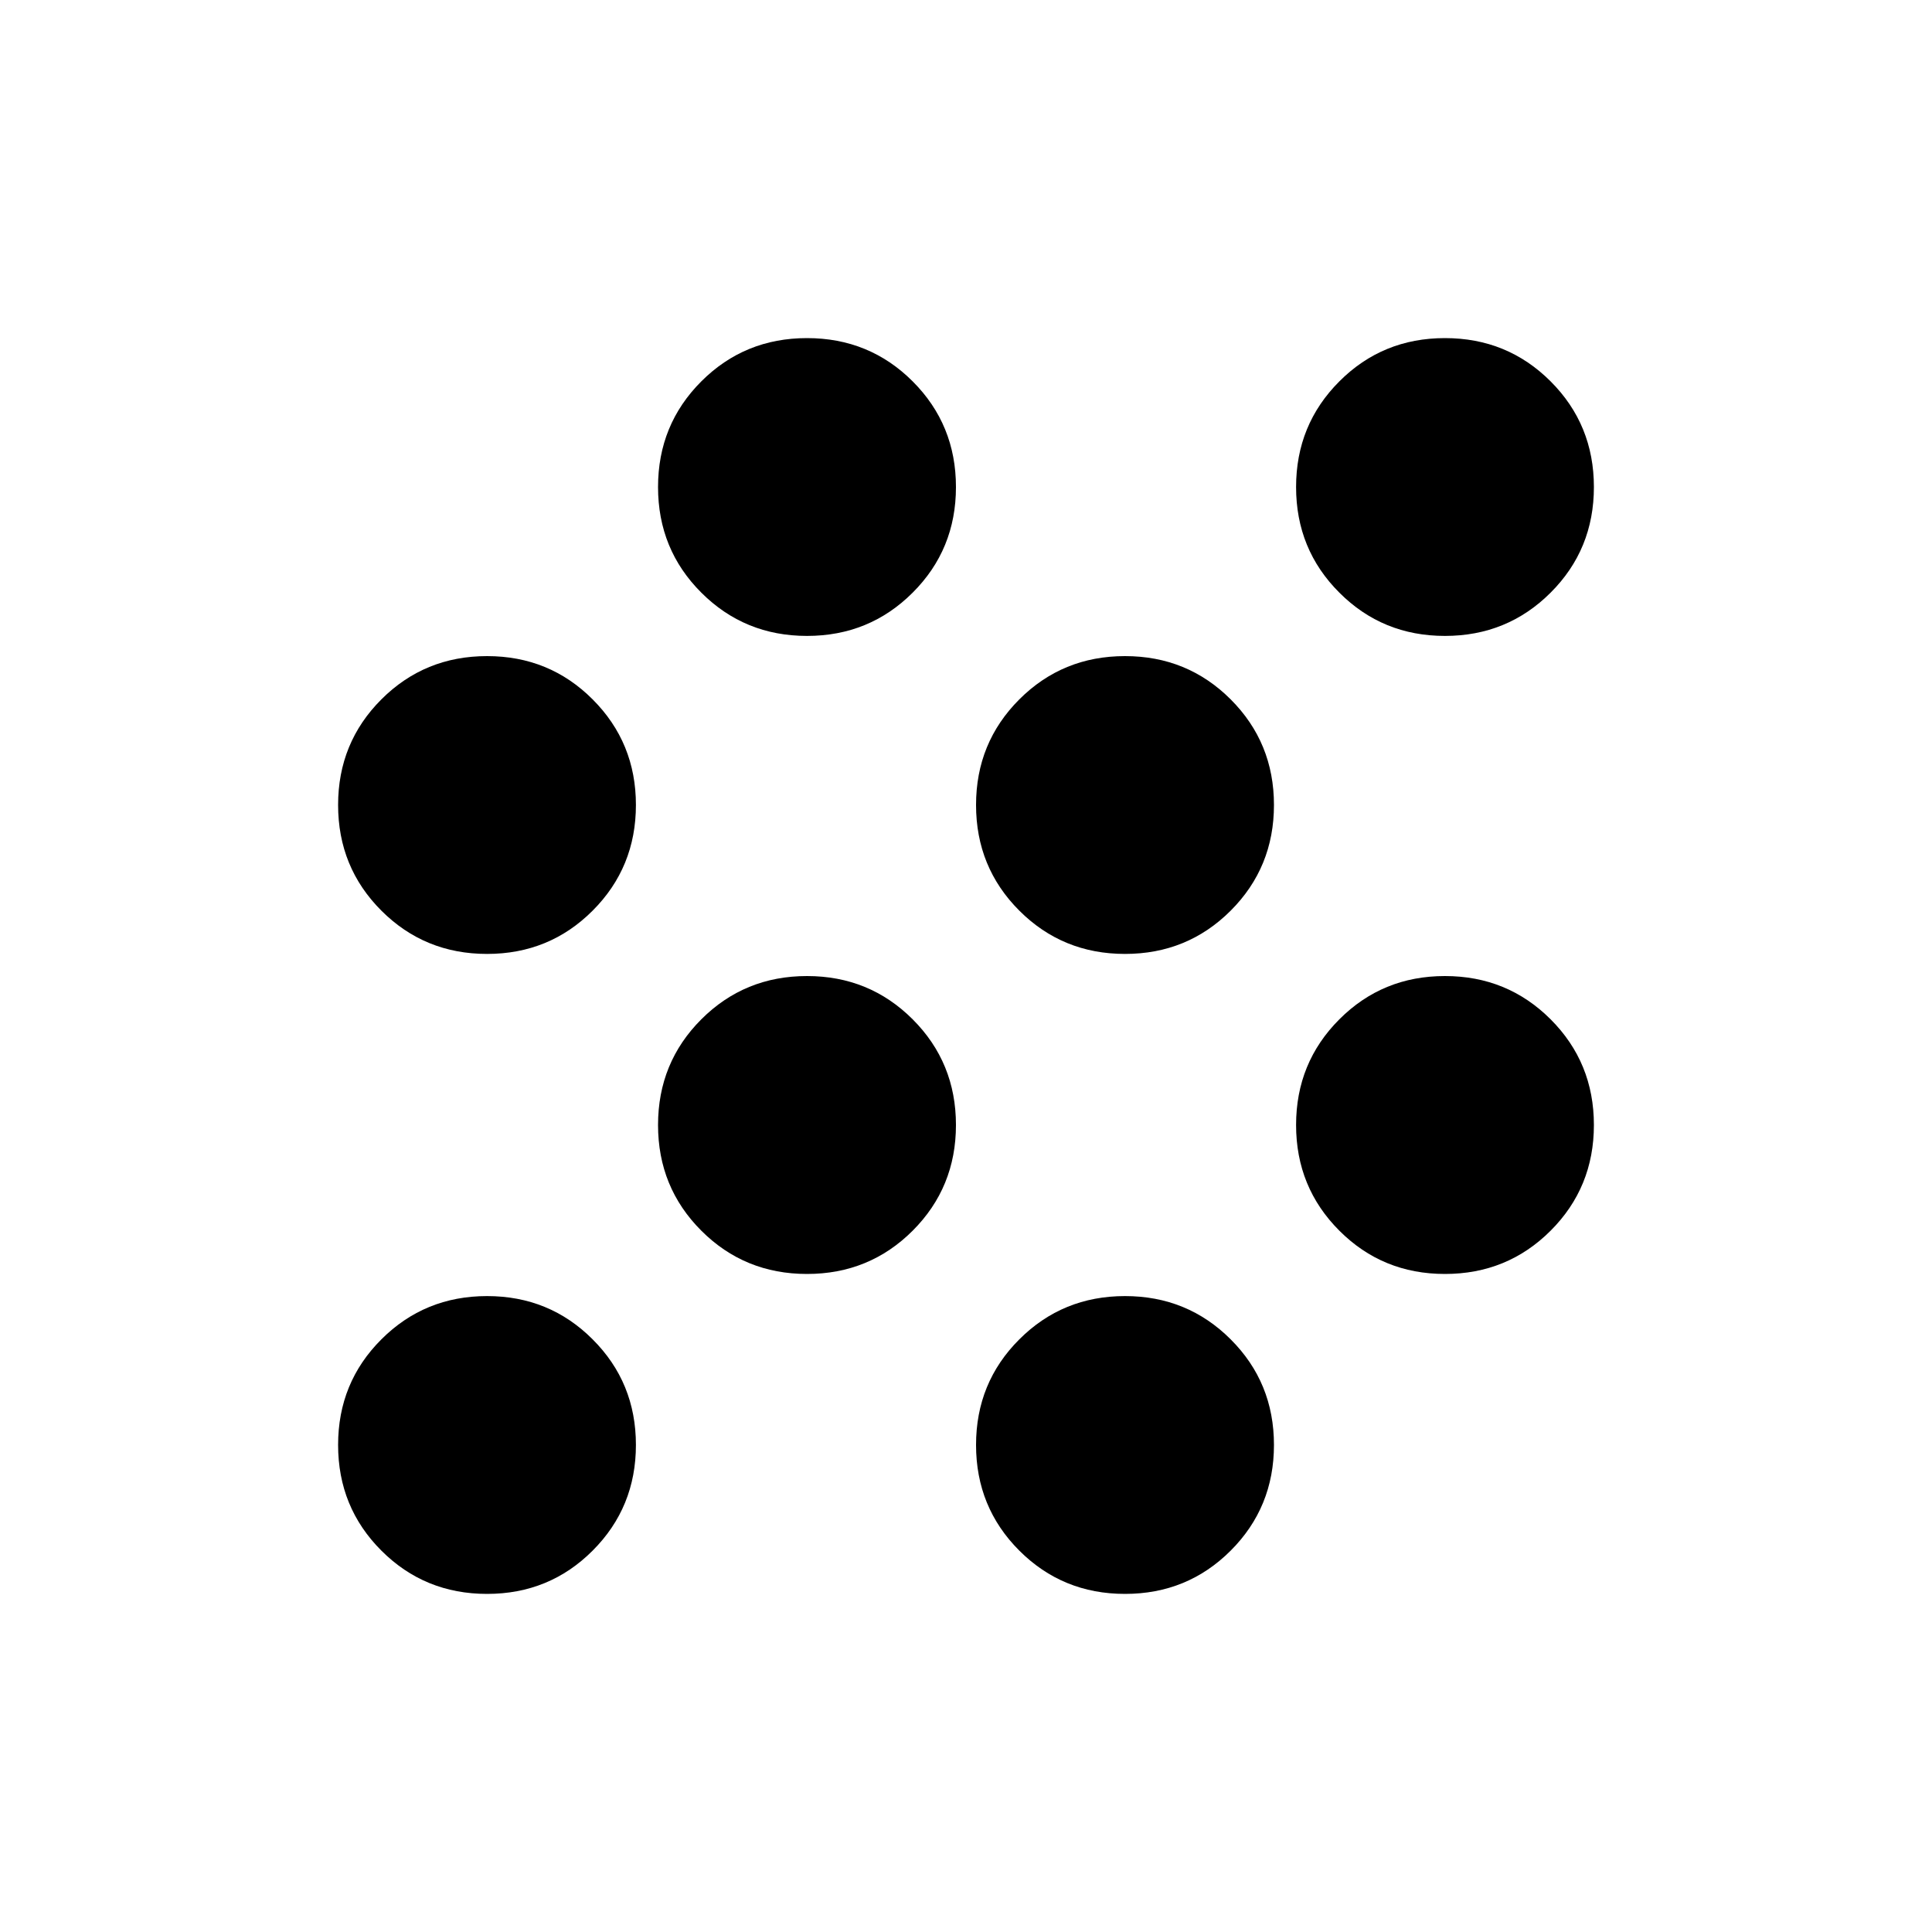 <svg xmlns="http://www.w3.org/2000/svg" height="20" width="20"><path d="M8.354 13.188Q7.708 13.188 7.26 12.74Q6.812 12.292 6.812 11.646Q6.812 11 7.26 10.552Q7.708 10.104 8.354 10.104Q9 10.104 9.448 10.552Q9.896 11 9.896 11.646Q9.896 12.292 9.448 12.74Q9 13.188 8.354 13.188ZM5.042 9.875Q4.396 9.875 3.948 9.427Q3.5 8.979 3.5 8.333Q3.5 7.688 3.948 7.24Q4.396 6.792 5.042 6.792Q5.688 6.792 6.135 7.24Q6.583 7.688 6.583 8.333Q6.583 8.979 6.135 9.427Q5.688 9.875 5.042 9.875ZM5.042 16.5Q4.396 16.5 3.948 16.052Q3.5 15.604 3.5 14.958Q3.5 14.312 3.948 13.865Q4.396 13.417 5.042 13.417Q5.688 13.417 6.135 13.865Q6.583 14.312 6.583 14.958Q6.583 15.604 6.135 16.052Q5.688 16.5 5.042 16.5ZM14.958 6.583Q14.312 6.583 13.865 6.135Q13.417 5.688 13.417 5.042Q13.417 4.396 13.865 3.948Q14.312 3.5 14.958 3.5Q15.604 3.5 16.052 3.948Q16.5 4.396 16.5 5.042Q16.5 5.688 16.052 6.135Q15.604 6.583 14.958 6.583ZM11.646 16.5Q11 16.5 10.552 16.052Q10.104 15.604 10.104 14.958Q10.104 14.312 10.552 13.865Q11 13.417 11.646 13.417Q12.292 13.417 12.74 13.865Q13.188 14.312 13.188 14.958Q13.188 15.604 12.74 16.052Q12.292 16.5 11.646 16.5ZM14.958 13.188Q14.312 13.188 13.865 12.74Q13.417 12.292 13.417 11.646Q13.417 11 13.865 10.552Q14.312 10.104 14.958 10.104Q15.604 10.104 16.052 10.552Q16.5 11 16.5 11.646Q16.5 12.292 16.052 12.74Q15.604 13.188 14.958 13.188ZM11.646 9.875Q11 9.875 10.552 9.427Q10.104 8.979 10.104 8.333Q10.104 7.688 10.552 7.24Q11 6.792 11.646 6.792Q12.292 6.792 12.74 7.24Q13.188 7.688 13.188 8.333Q13.188 8.979 12.74 9.427Q12.292 9.875 11.646 9.875ZM8.354 6.583Q7.708 6.583 7.26 6.135Q6.812 5.688 6.812 5.042Q6.812 4.396 7.26 3.948Q7.708 3.5 8.354 3.5Q9 3.5 9.448 3.948Q9.896 4.396 9.896 5.042Q9.896 5.688 9.448 6.135Q9 6.583 8.354 6.583Z"/></svg>